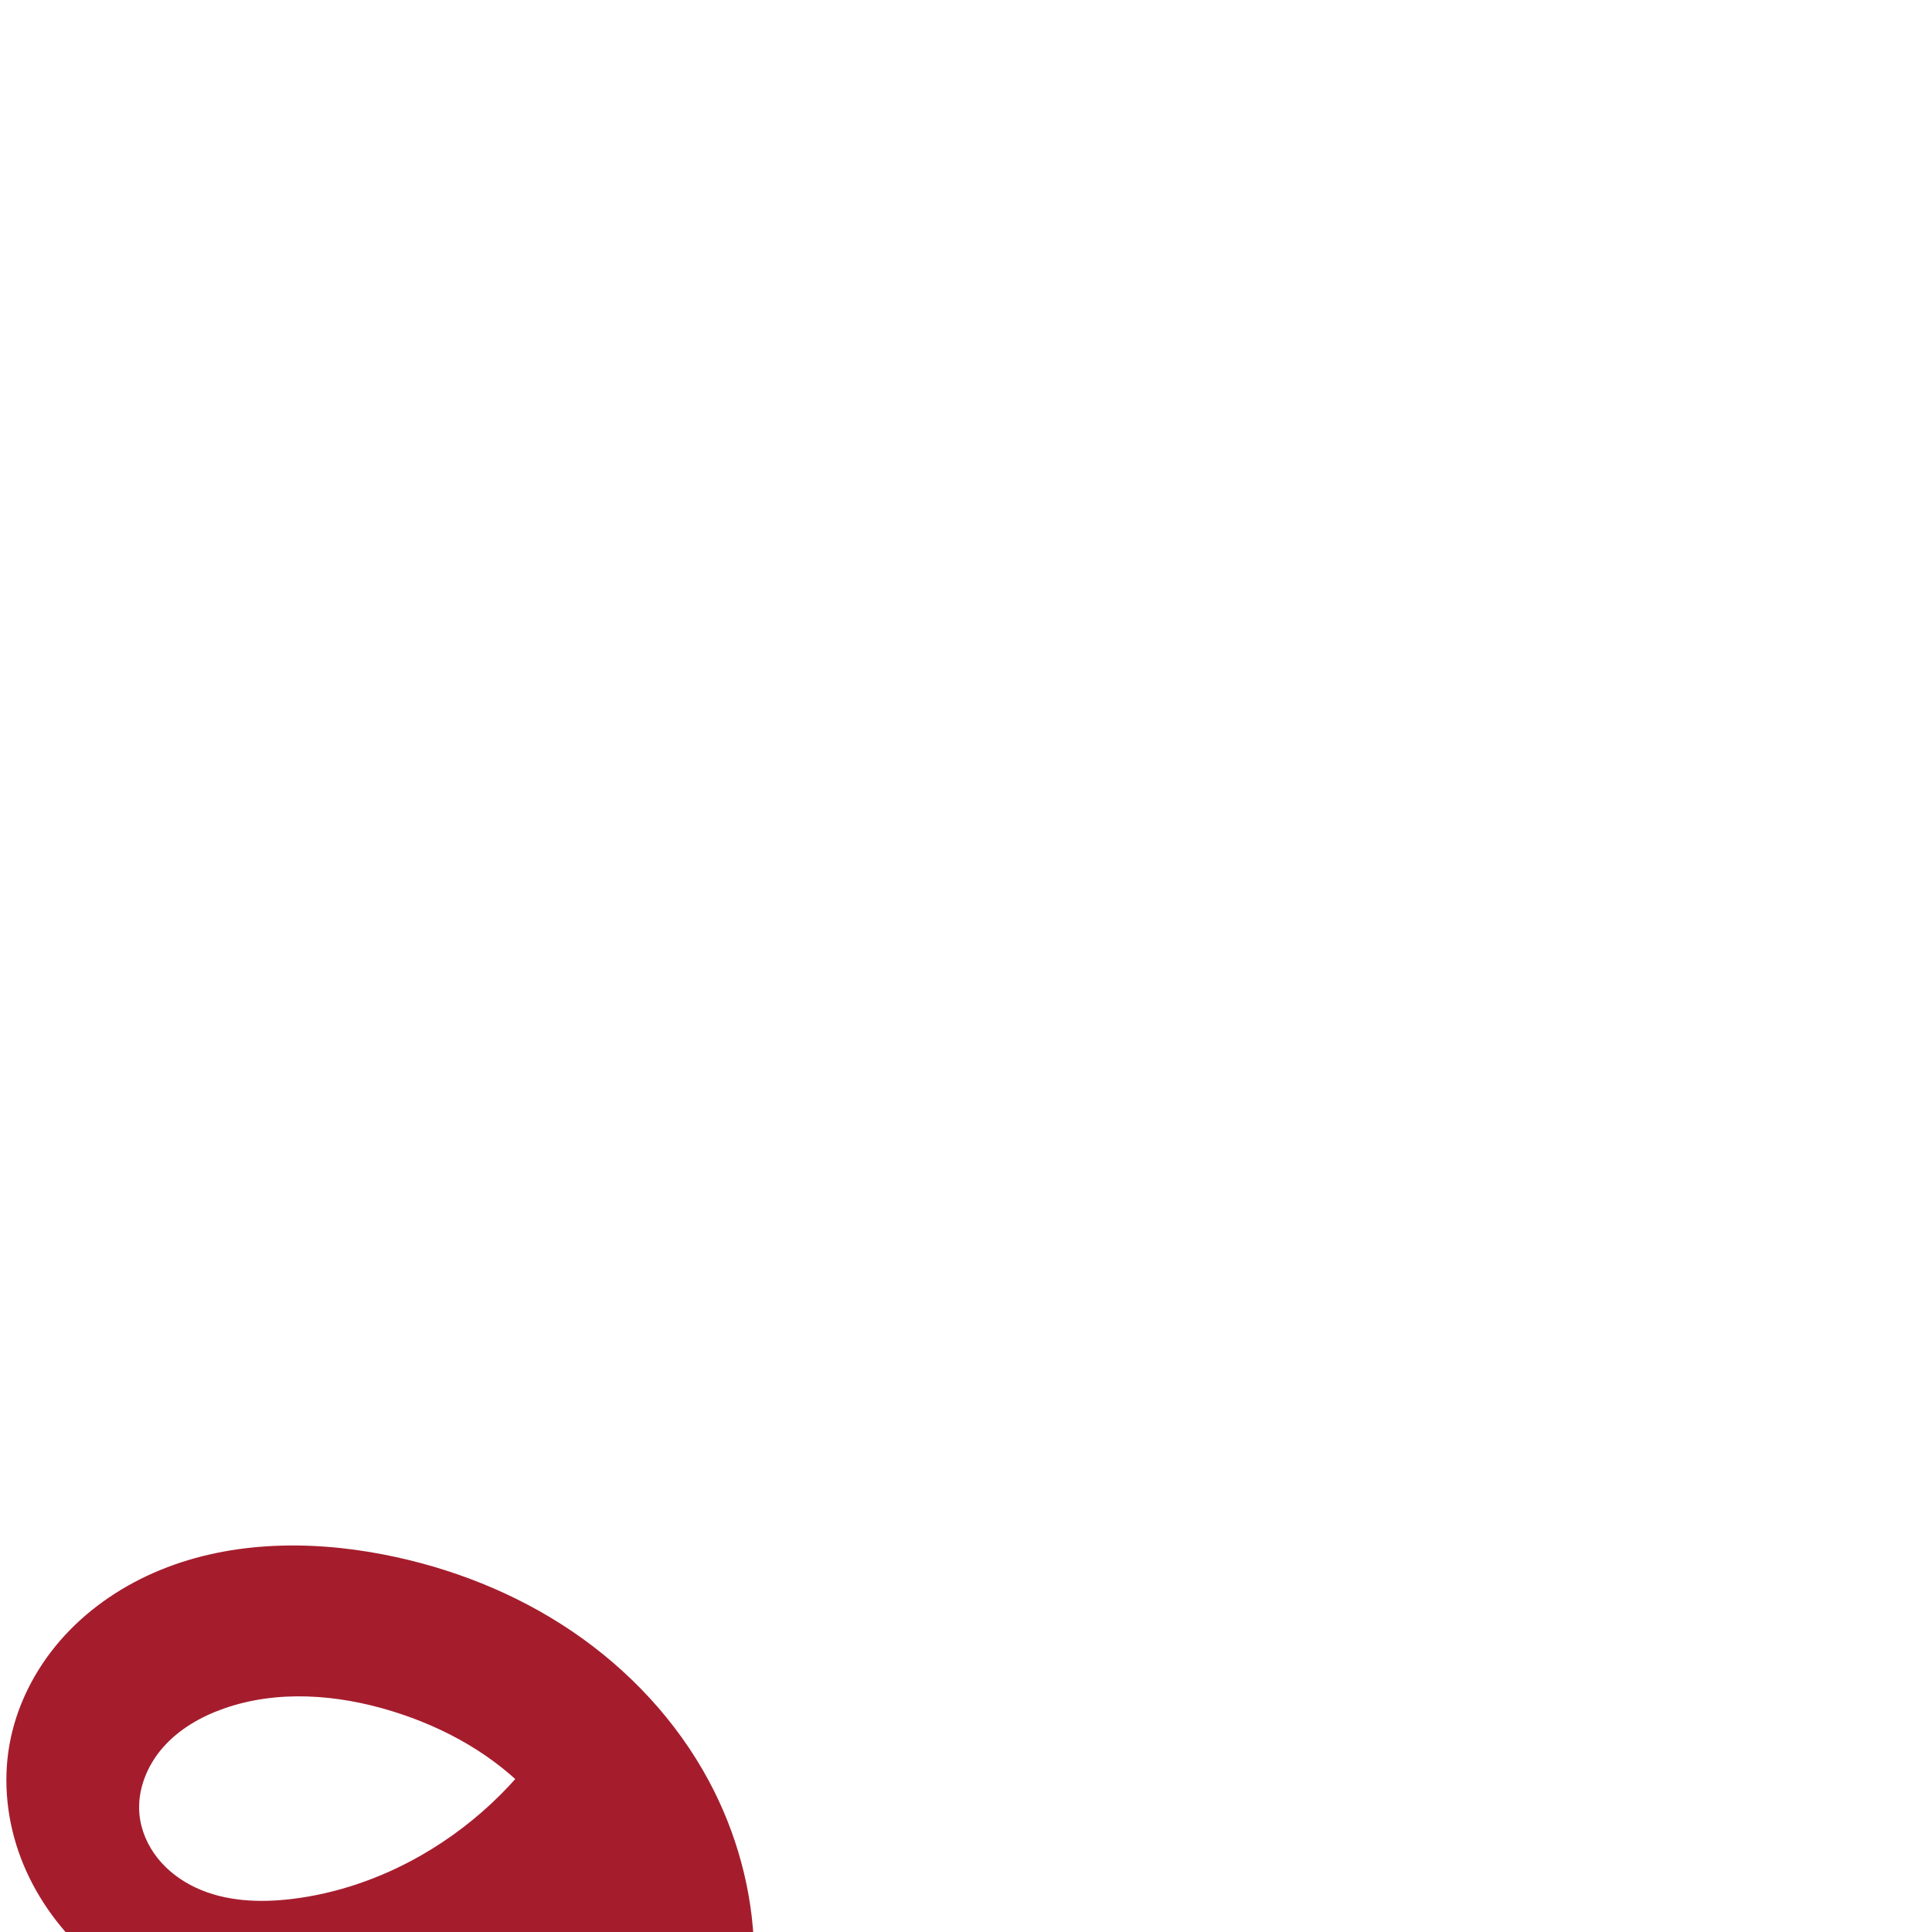 <?xml version="1.0" encoding="UTF-8" standalone="no"?>
<svg
   xmlns:dc="http://purl.org/dc/elements/1.1/"
   xmlns:cc="http://creativecommons.org/ns#"
   xmlns:rdf="http://www.w3.org/1999/02/22-rdf-syntax-ns#"
   xmlns:svg="http://www.w3.org/2000/svg"
   xmlns="http://www.w3.org/2000/svg"
   xmlns:sodipodi="http://sodipodi.sourceforge.net/DTD/sodipodi-0.dtd"
   xmlns:inkscape="http://www.inkscape.org/namespaces/inkscape"
   xml:space="preserve"
   width="1000"
   height="1000"
   version="1.1"
   style="clip-rule:evenodd;fill-rule:evenodd;image-rendering:optimizeQuality;shape-rendering:geometricPrecision;text-rendering:geometricPrecision"
   viewBox="0 0 1000 1000"
   id="svg10"
   sodipodi:docname="ൂ_short.svg"
   inkscape:version="1.0.2 (e86c870879, 2021-01-15)"><sodipodi:namedview
   pagecolor="#ffffff"
   bordercolor="#666666"
   borderopacity="1"
   objecttolerance="10"
   gridtolerance="10"
   guidetolerance="10"
   inkscape:pageopacity="0"
   inkscape:pageshadow="2"
   inkscape:window-width="1920"
   inkscape:window-height="1007"
   id="namedview12"
   showgrid="false"
   inkscape:zoom="1.1268739"
   inkscape:cx="315.17554"
   inkscape:cy="1000.1543"
   inkscape:window-x="1920"
   inkscape:window-y="0"
   inkscape:window-maximized="1"
   inkscape:current-layer="svg10"
   showguides="true"
   inkscape:guide-bbox="true"
   inkscape:document-rotation="0"
   inkscape:snap-object-midpoints="false"
   inkscape:snap-page="false"><sodipodi:guide
     position="0,1000"
     orientation="0,1"
     id="guide16"
     inkscape:label=""
     inkscape:locked="true"
     inkscape:color="rgb(0,0,255)" /><sodipodi:guide
     position="1763.312,2036.169"
     orientation="1000,0"
     id="guide18" /><sodipodi:guide
     position="0,200"
     orientation="0,1"
     id="guide20"
     inkscape:label="base"
     inkscape:locked="true"
     inkscape:color="rgb(0,0,255)" /><inkscape:grid
     type="xygrid"
     id="grid24"
     originx="-473.376"
     originy="-489.692" /><sodipodi:guide
     position="0,0"
     orientation="0,1"
     id="guide34"
     inkscape:label="bottom"
     inkscape:locked="true"
     inkscape:color="rgb(0,0,255)" /><sodipodi:guide
     position="225.051,1693.319"
     orientation="0,1"
     id="guide44"
     inkscape:label=""
     inkscape:locked="false"
     inkscape:color="rgb(0,0,255)" /><sodipodi:guide
     position="0,900"
     orientation="0,1"
     id="guide46"
     inkscape:label=""
     inkscape:locked="true"
     inkscape:color="rgb(0,0,255)" /><sodipodi:guide
     position="397.192,846.335"
     orientation="-1,0"
     id="guide841"
     inkscape:label="width"
     inkscape:locked="false"
     inkscape:color="rgb(0,0,255)" /><sodipodi:guide
     position="0,1000"
     orientation="0,1000"
     id="guide860" /><sodipodi:guide
     position="1000,1000"
     orientation="1000,0"
     id="guide862" /><sodipodi:guide
     position="1000,0"
     orientation="0,-1000"
     id="guide864" /><sodipodi:guide
     position="0,0"
     orientation="-1000,0"
     id="guide866" /></sodipodi:namedview>
 <defs
   id="defs4"><inkscape:path-effect
   effect="fillet_chamfer"
   id="path-effect856"
   is_visible="true"
   lpeversion="1"
   satellites_param="F,0,0,1,0,0,0,1 @ F,0,0,1,0,0,0,1 @ F,0,0,1,0,0,0,1 @ F,0,0,1,0,0,0,1 @ F,0,0,1,0,0,0,1 @ F,0,0,1,0,0,0,1 @ F,0,0,1,0,0,0,1 @ F,0,0,1,0,0,0,1 @ F,0,0,1,0,0,0,1 @ F,0,0,1,0,0,0,1 @ F,0,0,1,0,0,0,1 @ F,0,0,1,0,0,0,1 @ F,0,0,1,0,0,0,1 @ F,0,0,1,0,0,0,1 @ F,0,0,1,0,0,0,1 @ F,0,0,1,0,0,0,1 @ F,0,0,1,0,0,0,1 @ F,0,1,1,0,25.849,0,1 @ F,0,1,1,0,25.849,0,1 @ F,0,0,1,0,0,0,1 @ F,0,0,1,0,0,0,1 @ F,0,0,1,0,0,0,1 @ F,0,0,1,0,0,0,1 @ F,0,0,1,0,0,0,1 @ F,0,0,1,0,0,0,1 @ F,0,0,1,0,0,0,1 @ F,0,0,1,0,0,0,1 @ F,0,0,1,0,0,0,1 @ F,0,0,1,0,0,0,1 @ F,0,0,1,0,0,0,1 @ F,0,0,1,0,0,0,1 @ F,0,0,1,0,0,0,1"
   unit="px"
   method="auto"
   mode="F"
   radius="0"
   chamfer_steps="1"
   flexible="false"
   use_knot_distance="true"
   apply_no_radius="true"
   apply_with_radius="true"
   only_selected="true"
   hide_knots="false" /><inkscape:path-effect
   effect="fillet_chamfer"
   id="path-effect855"
   is_visible="true"
   lpeversion="1"
   satellites_param="F,0,0,1,0,0,0,1 @ F,0,0,1,0,0,0,1 @ F,0,0,1,0,0,0,1 @ F,0,0,1,0,0,0,1 @ F,0,0,1,0,0,0,1 @ F,0,0,1,0,0,0,1 @ F,0,0,1,0,0,0,1 @ F,0,0,1,0,0,0,1 @ F,0,0,1,0,0,0,1 @ F,0,0,1,0,0,0,1 @ F,0,0,1,0,0,0,1 @ F,0,0,1,0,0,0,1 @ F,0,0,1,0,0,0,1 @ F,0,0,1,0,0,0,1 @ F,0,0,1,0,0,0,1 @ F,0,0,1,0,0,0,1 @ F,0,1,1,0,47.167,0,1 @ F,0,1,1,0,47.167,0,1 @ F,0,0,1,0,0,0,1 @ F,0,0,1,0,0,0,1 @ F,0,0,1,0,0,0,1 @ F,0,0,1,0,0,0,1 @ F,0,0,1,0,0,0,1 @ F,0,0,1,0,0,0,1 @ F,0,0,1,0,0,0,1 @ F,0,0,1,0,0,0,1 @ F,0,0,1,0,0,0,1 @ F,0,0,1,0,0,0,1 @ F,0,0,1,0,0,0,1 @ F,0,0,1,0,0,0,1 @ F,0,0,1,0,0,0,1 @ F,0,0,1,0,0,0,1 @ F,0,0,1,0,0,0,1"
   unit="px"
   method="auto"
   mode="F"
   radius="0"
   chamfer_steps="1"
   flexible="false"
   use_knot_distance="true"
   apply_no_radius="true"
   apply_with_radius="true"
   only_selected="true"
   hide_knots="false" /><inkscape:path-effect
   effect="spiro"
   id="path-effect858"
   is_visible="true"
   lpeversion="1" /><inkscape:path-effect
   effect="spiro"
   id="path-effect854"
   is_visible="true"
   lpeversion="1" />
  <style
   type="text/css"
   id="style2">
   <![CDATA[
    .fil0 {fill:#EF7F1A;fill-rule:nonzero}
   ]]>
  </style>
 <inkscape:path-effect
   effect="spiro"
   id="path-effect1214"
   is_visible="true"
   lpeversion="1" /><inkscape:path-effect
   effect="spiro"
   id="path-effect1195"
   is_visible="true"
   lpeversion="1" /><inkscape:path-effect
   effect="spiro"
   id="path-effect992"
   is_visible="true"
   lpeversion="1" /><inkscape:path-effect
   effect="spiro"
   id="path-effect287"
   is_visible="true"
   lpeversion="1" /><inkscape:path-effect
   effect="spiro"
   id="path-effect1032"
   is_visible="true"
   lpeversion="1" /><inkscape:path-effect
   effect="spiro"
   id="path-effect1218"
   is_visible="true"
   lpeversion="1" /><inkscape:path-effect
   effect="spiro"
   id="path-effect309"
   is_visible="true"
   lpeversion="1" /><inkscape:path-effect
   effect="spiro"
   id="path-effect1525"
   is_visible="true"
   lpeversion="1" /><inkscape:path-effect
   effect="spiro"
   id="path-effect1343"
   is_visible="true"
   lpeversion="1" /></defs>
 
<path
   style="display:inline;fill:#a51d2d;fill-rule:nonzero;stroke:none;stroke-width:1.803px;stroke-linecap:butt;stroke-linejoin:miter;stroke-opacity:1"
   d="m 290.63,887.745 70.981,58.404 c -25.579,42.006 -65.245,75.264 -111.069,93.124 -31.226,12.17 -65.175,17.282 -98.602,14.882 C 112.419,1051.317 72.852,1037.4 43.897,1010.354 29.419,996.831 17.778,980.166 10.763,961.639 3.747,943.111 1.437,922.724 4.865,903.212 8.359,883.322 17.762,864.63 30.969,849.353 44.177,834.077 61.105,822.176 79.597,814.061 c 36.984,-16.229 79.288,-17.137 118.938,-9.448 34.737,6.736 68.346,19.935 97.635,39.79 29.289,19.855 54.176,46.441 70.868,77.641 14.275,26.682 22.477,56.654 23.269,86.905 0.792,30.25 -5.874,60.729 -19.673,87.66 -19.288,37.645 -52.025,67.474 -89.425,87.234 -37.4,19.76 -79.321,29.904 -121.418,34.027 -61.145,5.99 -123.659,-0.529 -181.734,-20.577 -18.337,-6.33 -36.214,-13.99 -53.448,-22.894 -12.681,-6.552 -15.876,-22.035 -7.621,-33.682 l 52.881,-74.607 c 8.255,-11.647 22.938,-12.669 33.856,-3.481 32.887,27.675 72.661,47.171 114.746,55.967 40.684,8.503 84.673,6.752 121.705,-12.118 18.516,-9.435 35.005,-23.075 46.941,-40.087 11.937,-17.012 19.203,-37.428 19.719,-58.204 0.714,-28.761 -11.622,-57.053 -31.026,-78.294 -19.404,-21.241 -45.439,-35.757 -72.939,-44.212 -28.247,-8.684 -59.274,-11.125 -87.141,-1.29 -11.838,4.178 -23.087,10.652 -31.369,20.086 -8.281,9.434 -13.354,22.04 -12.193,34.54 0.775,8.344 4.279,16.345 9.515,22.887 5.236,6.543 12.156,11.654 19.753,15.192 15.194,7.075 32.643,7.818 49.287,5.854 23.601,-2.784 46.49,-10.772 67.132,-22.549 30.127,-17.19 55.536,-42.557 72.775,-72.656 z"
   id="path979-0-6-9"
   inkscape:path-effect="#path-effect1343;#path-effect856"
   inkscape:original-d="m 290.63025,887.74477 70.98055,58.4038 c 0,0 -67.02841,73.25693 -111.06902,93.12363 -30.2995,13.6681 -67.09519,25.4731 -98.60232,14.8817 C 85.351829,1031.77 -6.5861603,972.52116 4.864809,903.21151 16.673076,831.73923 126.26498,799.62838 198.53441,804.61345 c 68.29957,4.71123 136.20018,57.06865 168.50326,117.43038 27.46148,51.31469 32.21891,123.88877 3.59691,174.56527 -39.8714,70.5941 -131.45885,104.7893 -210.84354,121.2612 -59.69352,12.3861 -123.055556,-4.0361 -181.733816,-20.5768 -26.915128,-7.587 -76.016499,-35.4877 -76.016499,-35.4877 l 82.775301,-116.7843 c 0,0 82.80387,74.2598 133.655134,73.5744 72.77288,-0.9809 176.16309,-38.6596 188.36555,-110.4088 8.97978,-52.8002 -55.52963,-99.64771 -103.96508,-122.50607 -26.27159,-12.39848 -60.87534,-13.70053 -87.14129,-1.29009 -21.057422,9.94945 -48.048406,31.77242 -43.562269,54.62589 5.779106,29.44017 48.682749,41.14926 78.555299,43.93358 23.504,2.19073 47.06058,-10.12401 67.1317,-22.54929 29.14567,-18.04299 72.77518,-72.65635 72.77518,-72.65635 z"
   sodipodi:nodetypes="ccaaaaaaaaccaaaaaaac" /></svg>
